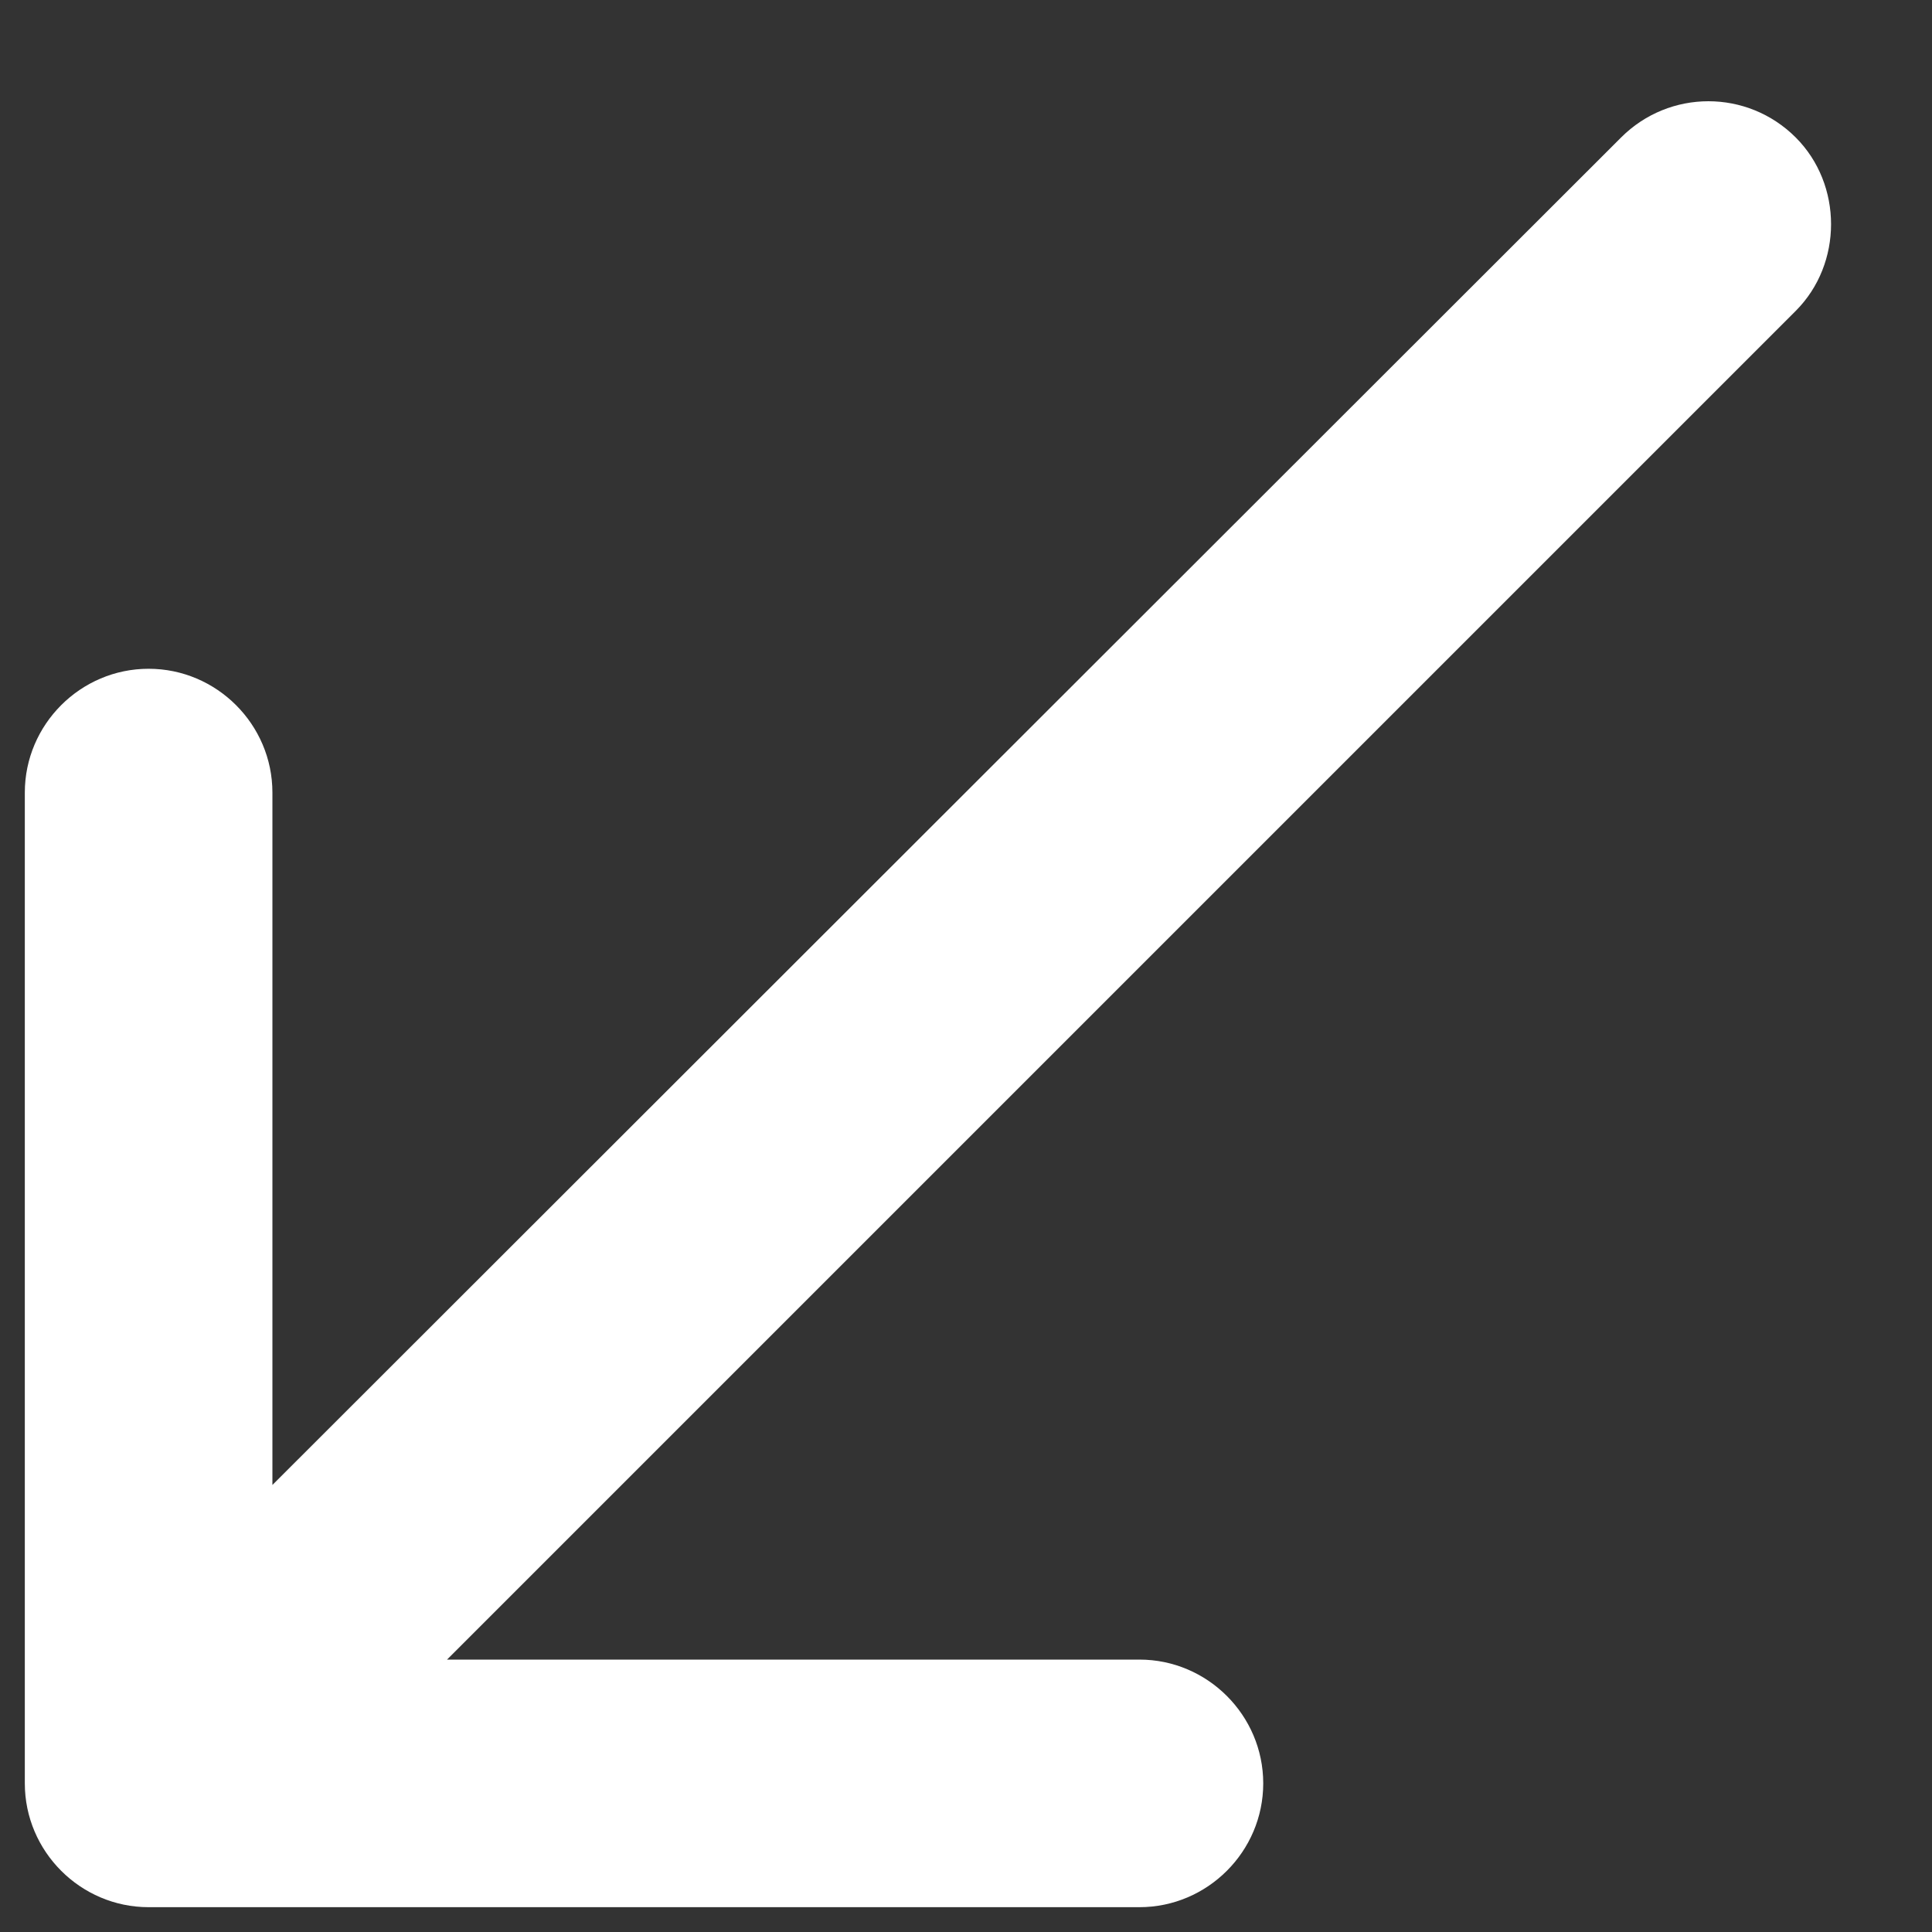 <svg width="13" height="13" viewBox="0 0 13 13" fill="none" xmlns="http://www.w3.org/2000/svg">
<rect x="0" y="0" width="13" height="13" fill="#333333" stroke="none"/>
<path d="M12.083 0.925C11.758 0.6 11.233 0.6 10.908 0.925L1.833 9.992L1.833 5.333C1.833 4.875 1.458 4.5 1 4.5C0.542 4.5 0.167 4.875 0.167 5.333L0.167 12C0.167 12.458 0.542 12.833 1 12.833L7.667 12.833C8.125 12.833 8.5 12.458 8.5 12C8.5 11.542 8.125 11.167 7.667 11.167L3.008 11.167L12.083 2.092C12.4 1.775 12.4 1.242 12.083 0.925Z" fill="white"/>
</svg>
